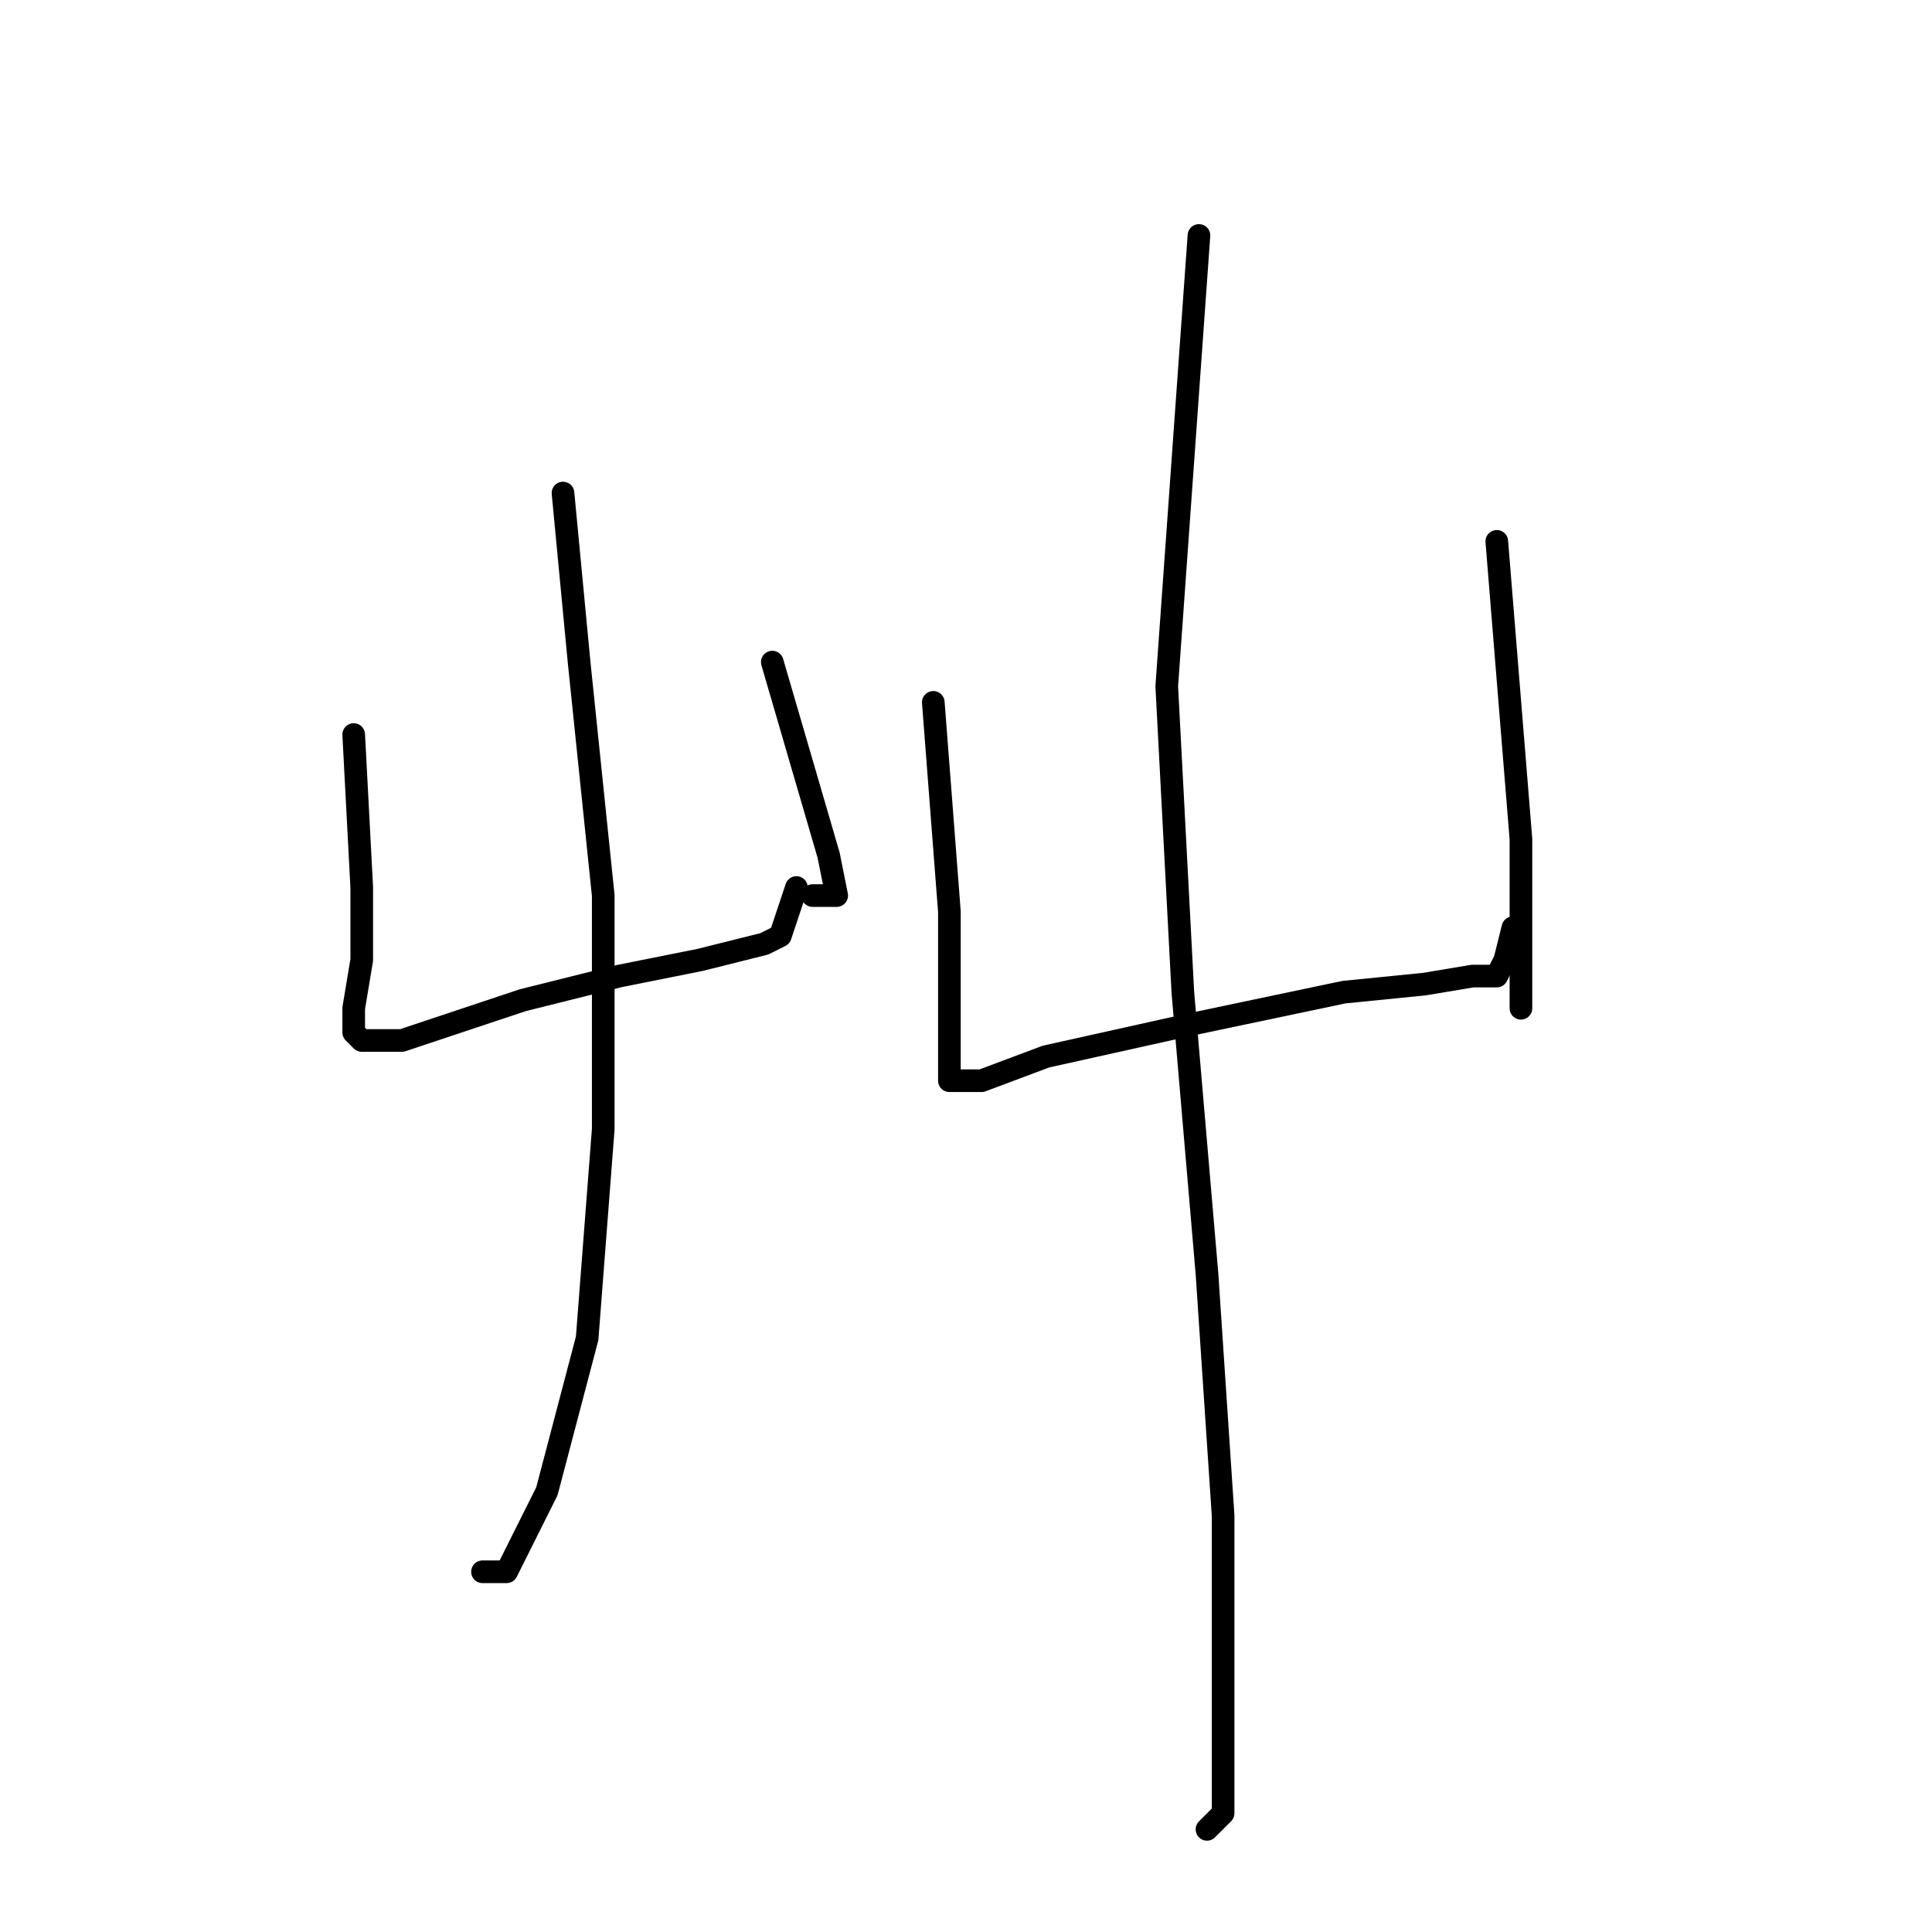<?xml version="1.0" standalone="no"?>
    <svg width="256" height="256" xmlns="http://www.w3.org/2000/svg" version="1.1">
    <polyline stroke="black" stroke-width="3" stroke-linecap="round" fill="transparent" stroke-linejoin="round" points="46.867 97.333 47.933 117.6 47.933 127.2 46.867 133.6 46.867 136.8 47.933 137.867 53.267 137.867 69.267 132.533 82.067 129.333 92.733 127.2 101.267 125.067 103.4 124 105.533 117.6 105.533 117.6 " />
        <polyline stroke="black" stroke-width="3" stroke-linecap="round" fill="transparent" stroke-linejoin="round" points="102.333 87.733 109.8 113.333 110.867 118.667 107.667 118.667 107.667 118.667 " />
        <polyline stroke="black" stroke-width="3" stroke-linecap="round" fill="transparent" stroke-linejoin="round" points="74.6 65.333 76.733 87.733 79.933 118.667 79.933 149.6 77.8 177.333 72.467 197.6 67.133 208.267 63.933 208.267 63.933 208.267 " />
        <polyline stroke="black" stroke-width="3" stroke-linecap="round" fill="transparent" stroke-linejoin="round" points="123.667 93.067 125.8 120.8 125.8 127.2 125.8 135.733 125.8 141.067 125.8 143.2 130.067 143.2 138.6 140 157.8 135.733 178.067 131.467 188.733 130.4 195.133 129.333 198.333 129.333 199.4 127.2 200.467 122.933 200.467 122.933 " />
        <polyline stroke="black" stroke-width="3" stroke-linecap="round" fill="transparent" stroke-linejoin="round" points="198.333 71.733 201.533 111.2 201.533 124 201.533 131.467 201.533 133.6 201.533 133.6 " />
        <polyline stroke="black" stroke-width="3" stroke-linecap="round" fill="transparent" stroke-linejoin="round" points="158.867 31.2 154.6 90.933 156.733 131.467 159.933 168.8 162.067 200.8 162.067 231.733 162.067 240.267 159.933 242.4 159.933 242.4 " />
        </svg>